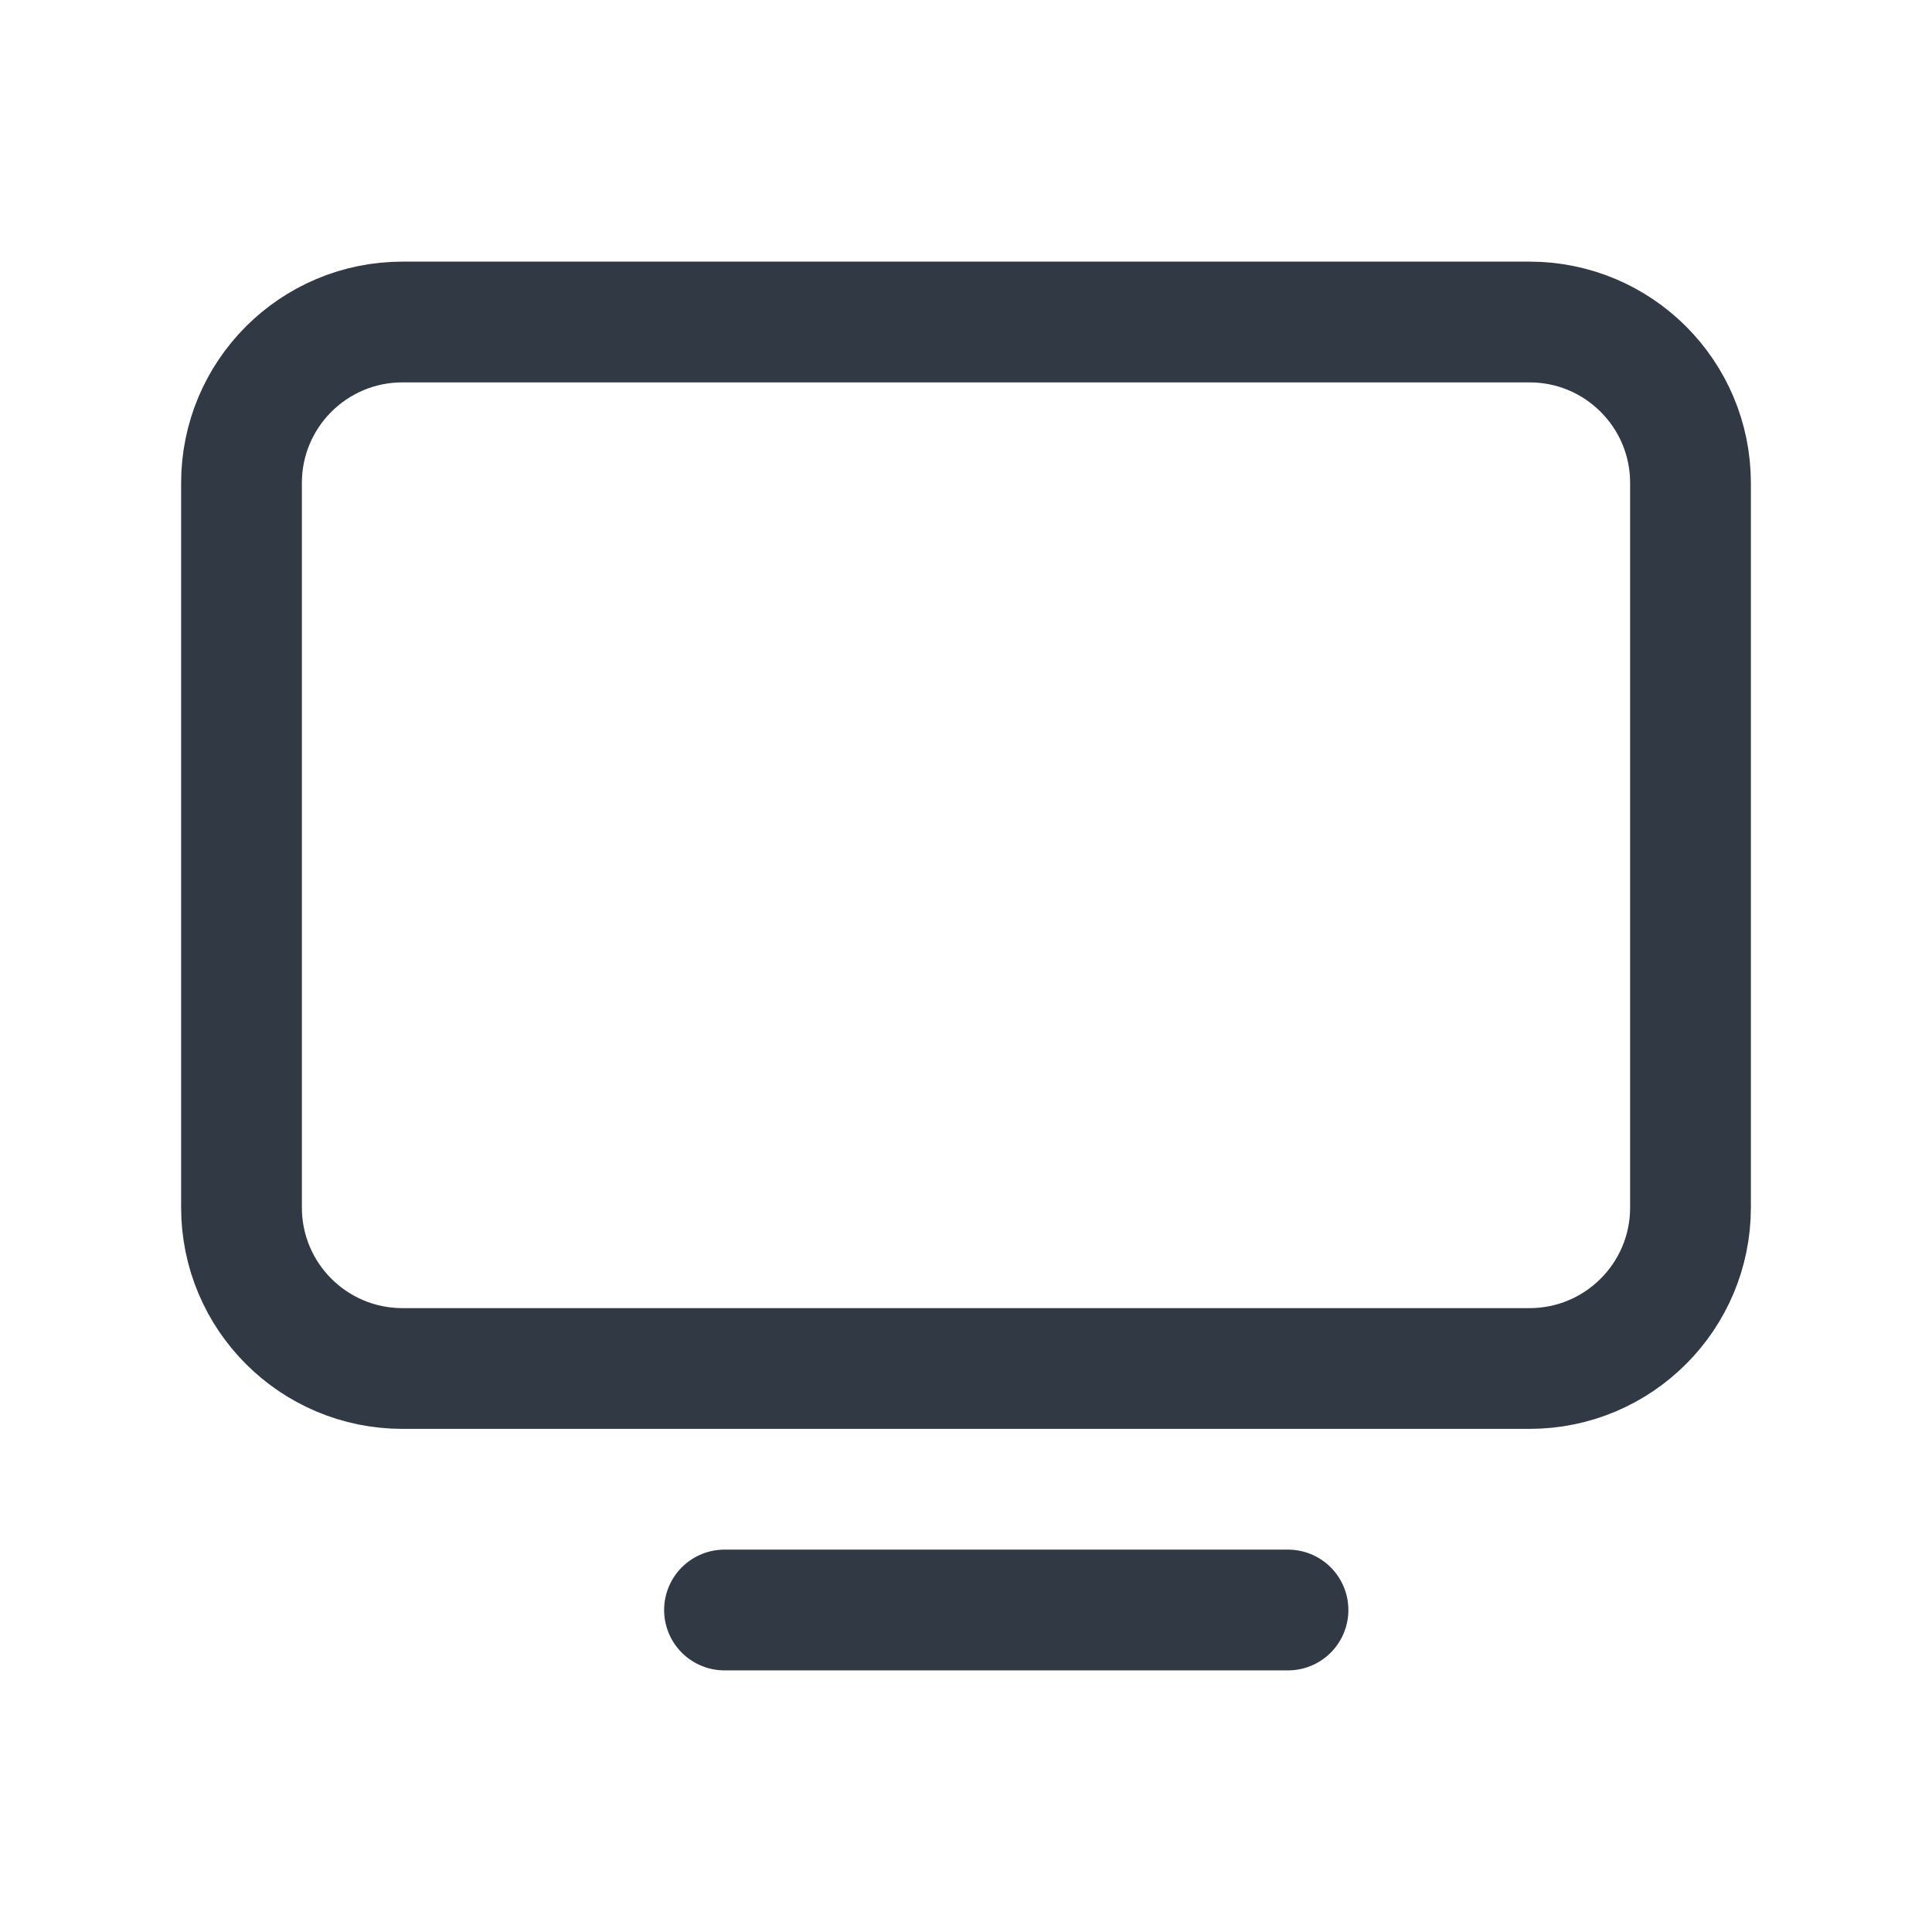 <svg width="24" height="24" viewBox="0 0 24 24" fill="none" xmlns="http://www.w3.org/2000/svg">
<path d="M9 20H16M5 17H19C20.105 17 21 16.105 21 15V6C21 4.895 20.105 4 19 4H5C3.895 4 3 4.895 3 6V15C3 16.105 3.895 17 5 17Z" stroke="#313944" stroke-width="1.5" stroke-linecap="round"/>
</svg>
